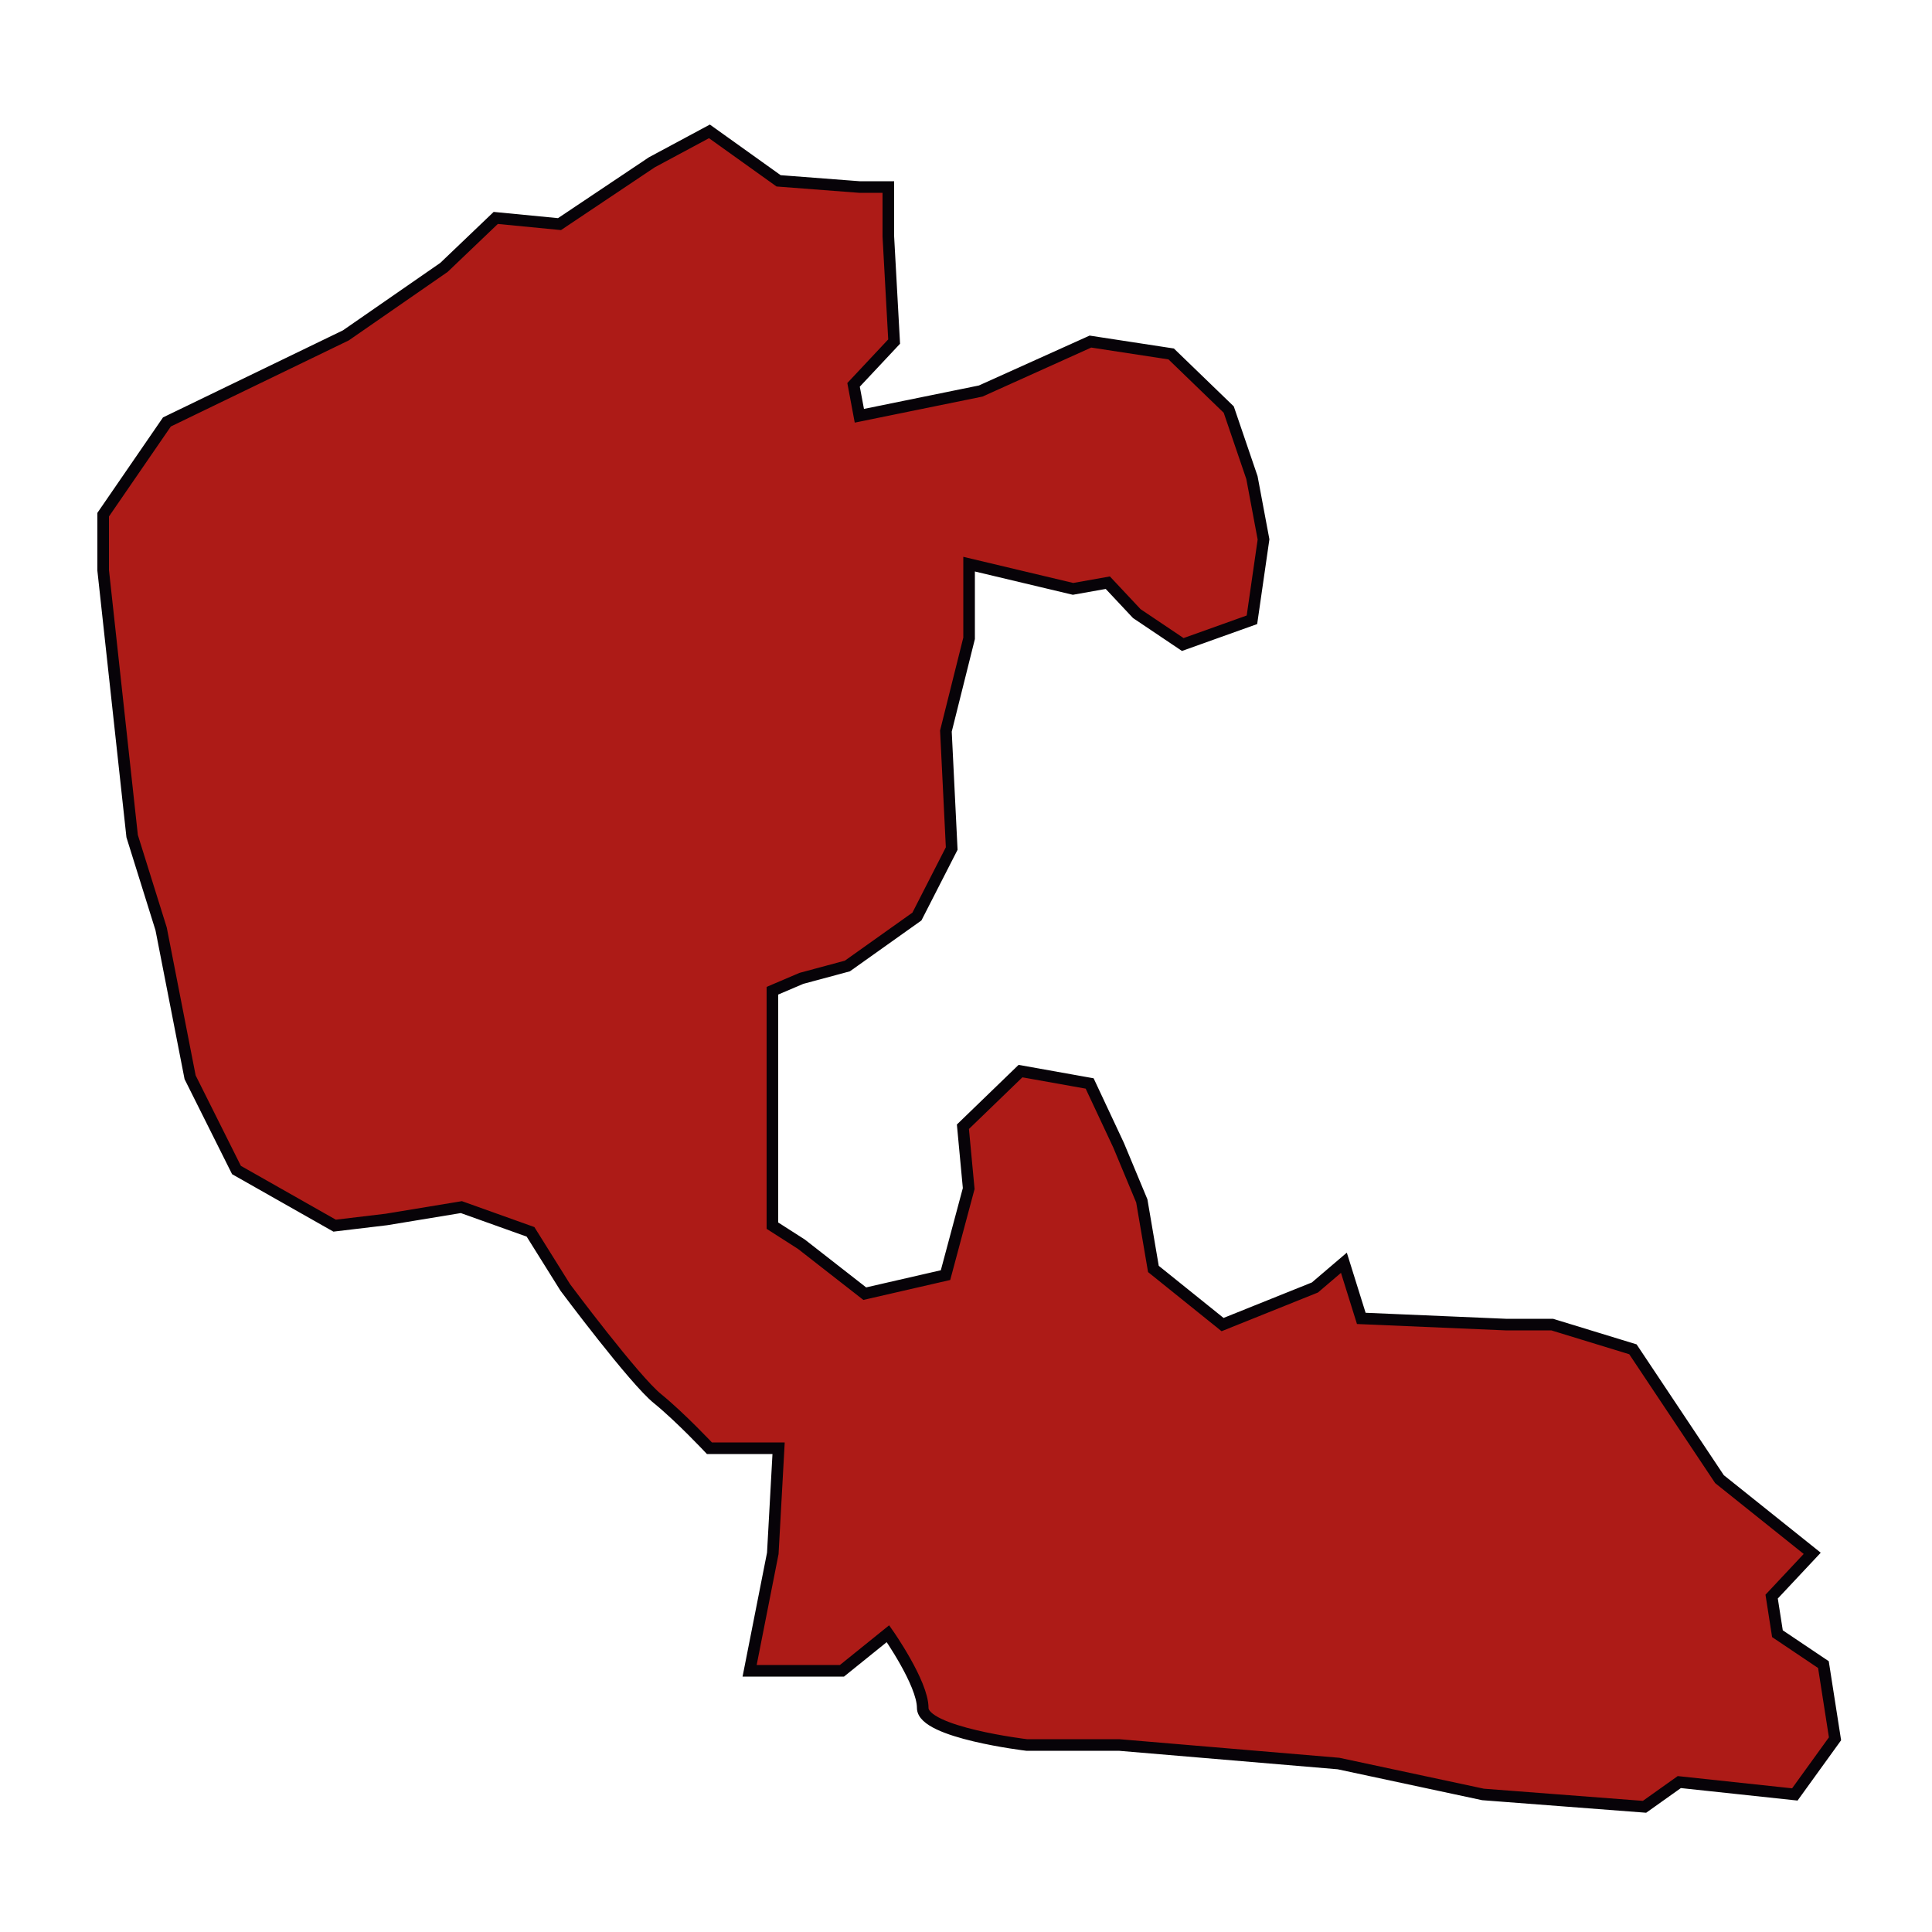 <?xml version="1.0" encoding="utf-8"?>
<!-- Generator: Adobe Illustrator 23.0.3, SVG Export Plug-In . SVG Version: 6.00 Build 0)  -->
<svg version="1.1" id="Capa_1" xmlns="http://www.w3.org/2000/svg" xmlns:xlink="http://www.w3.org/1999/xlink" x="0px" y="0px"
	 viewBox="0 0 500 500" style="enable-background:new 0 0 500 500;" xml:space="preserve">
<style type="text/css">
	.st0{fill-rule:evenodd;clip-rule:evenodd;fill:#AD1B17;stroke:#070308;stroke-width:3;}
</style>
<path id="path3391" class="st0" d="M464.5,464.4l-29.9-3.2l-9,6.4l-41.8-3.2l-37.4-8l-56.8-4.8h-23.9c0,0-26.9-3.2-26.9-9.6
	s-9-19.2-9-19.2l-11.9,9.6H194l6-30.4l1.5-27.2h-17.9c0,0-7.5-8-13.4-12.8c-6-4.8-23.9-28.8-23.9-28.8l-9-14.4l-17.9-6.4l-19.4,3.2
	l-13.4,1.6l-25.4-14.4l-12-24l-7.5-38.4l-7.5-24l-7.5-68.8v-14.4l16.5-24l46.3-22.4l25.4-17.6l13.4-12.8l16.5,1.6l23.9-16l14.9-8
	l17.9,12.8l20.9,1.6h7.5v12.8l1.5,27.2l-10.5,11.2l1.5,8l31.4-6.4l28.4-12.8l20.9,3.2l14.9,14.4l6,17.6l3,16l-3,20.8l-17.9,6.4
	l-11.9-8l-7.5-8l-9,1.6l-26.9-6.4v19.2l-6,24l1.5,30.4l-9,17.6l-9,6.4l-9,6.4l-11.9,3.2l-7.5,3.2v60.8l7.5,4.8l16.4,12.8l20.9-4.8
	l6-22.4l-1.5-16l14.9-14.4l17.9,3.2l7.5,16l6,14.4l3,17.6l17.9,14.4l23.9-9.6l7.5-6.4l4.5,14.4l37.4,1.6h12l20.9,6.4l22.4,33.6
	L469,402l-10.5,11.2l1.5,9.6l11.9,8l3,19.2L464.5,464.4L464.5,464.4z"/>
</svg>
